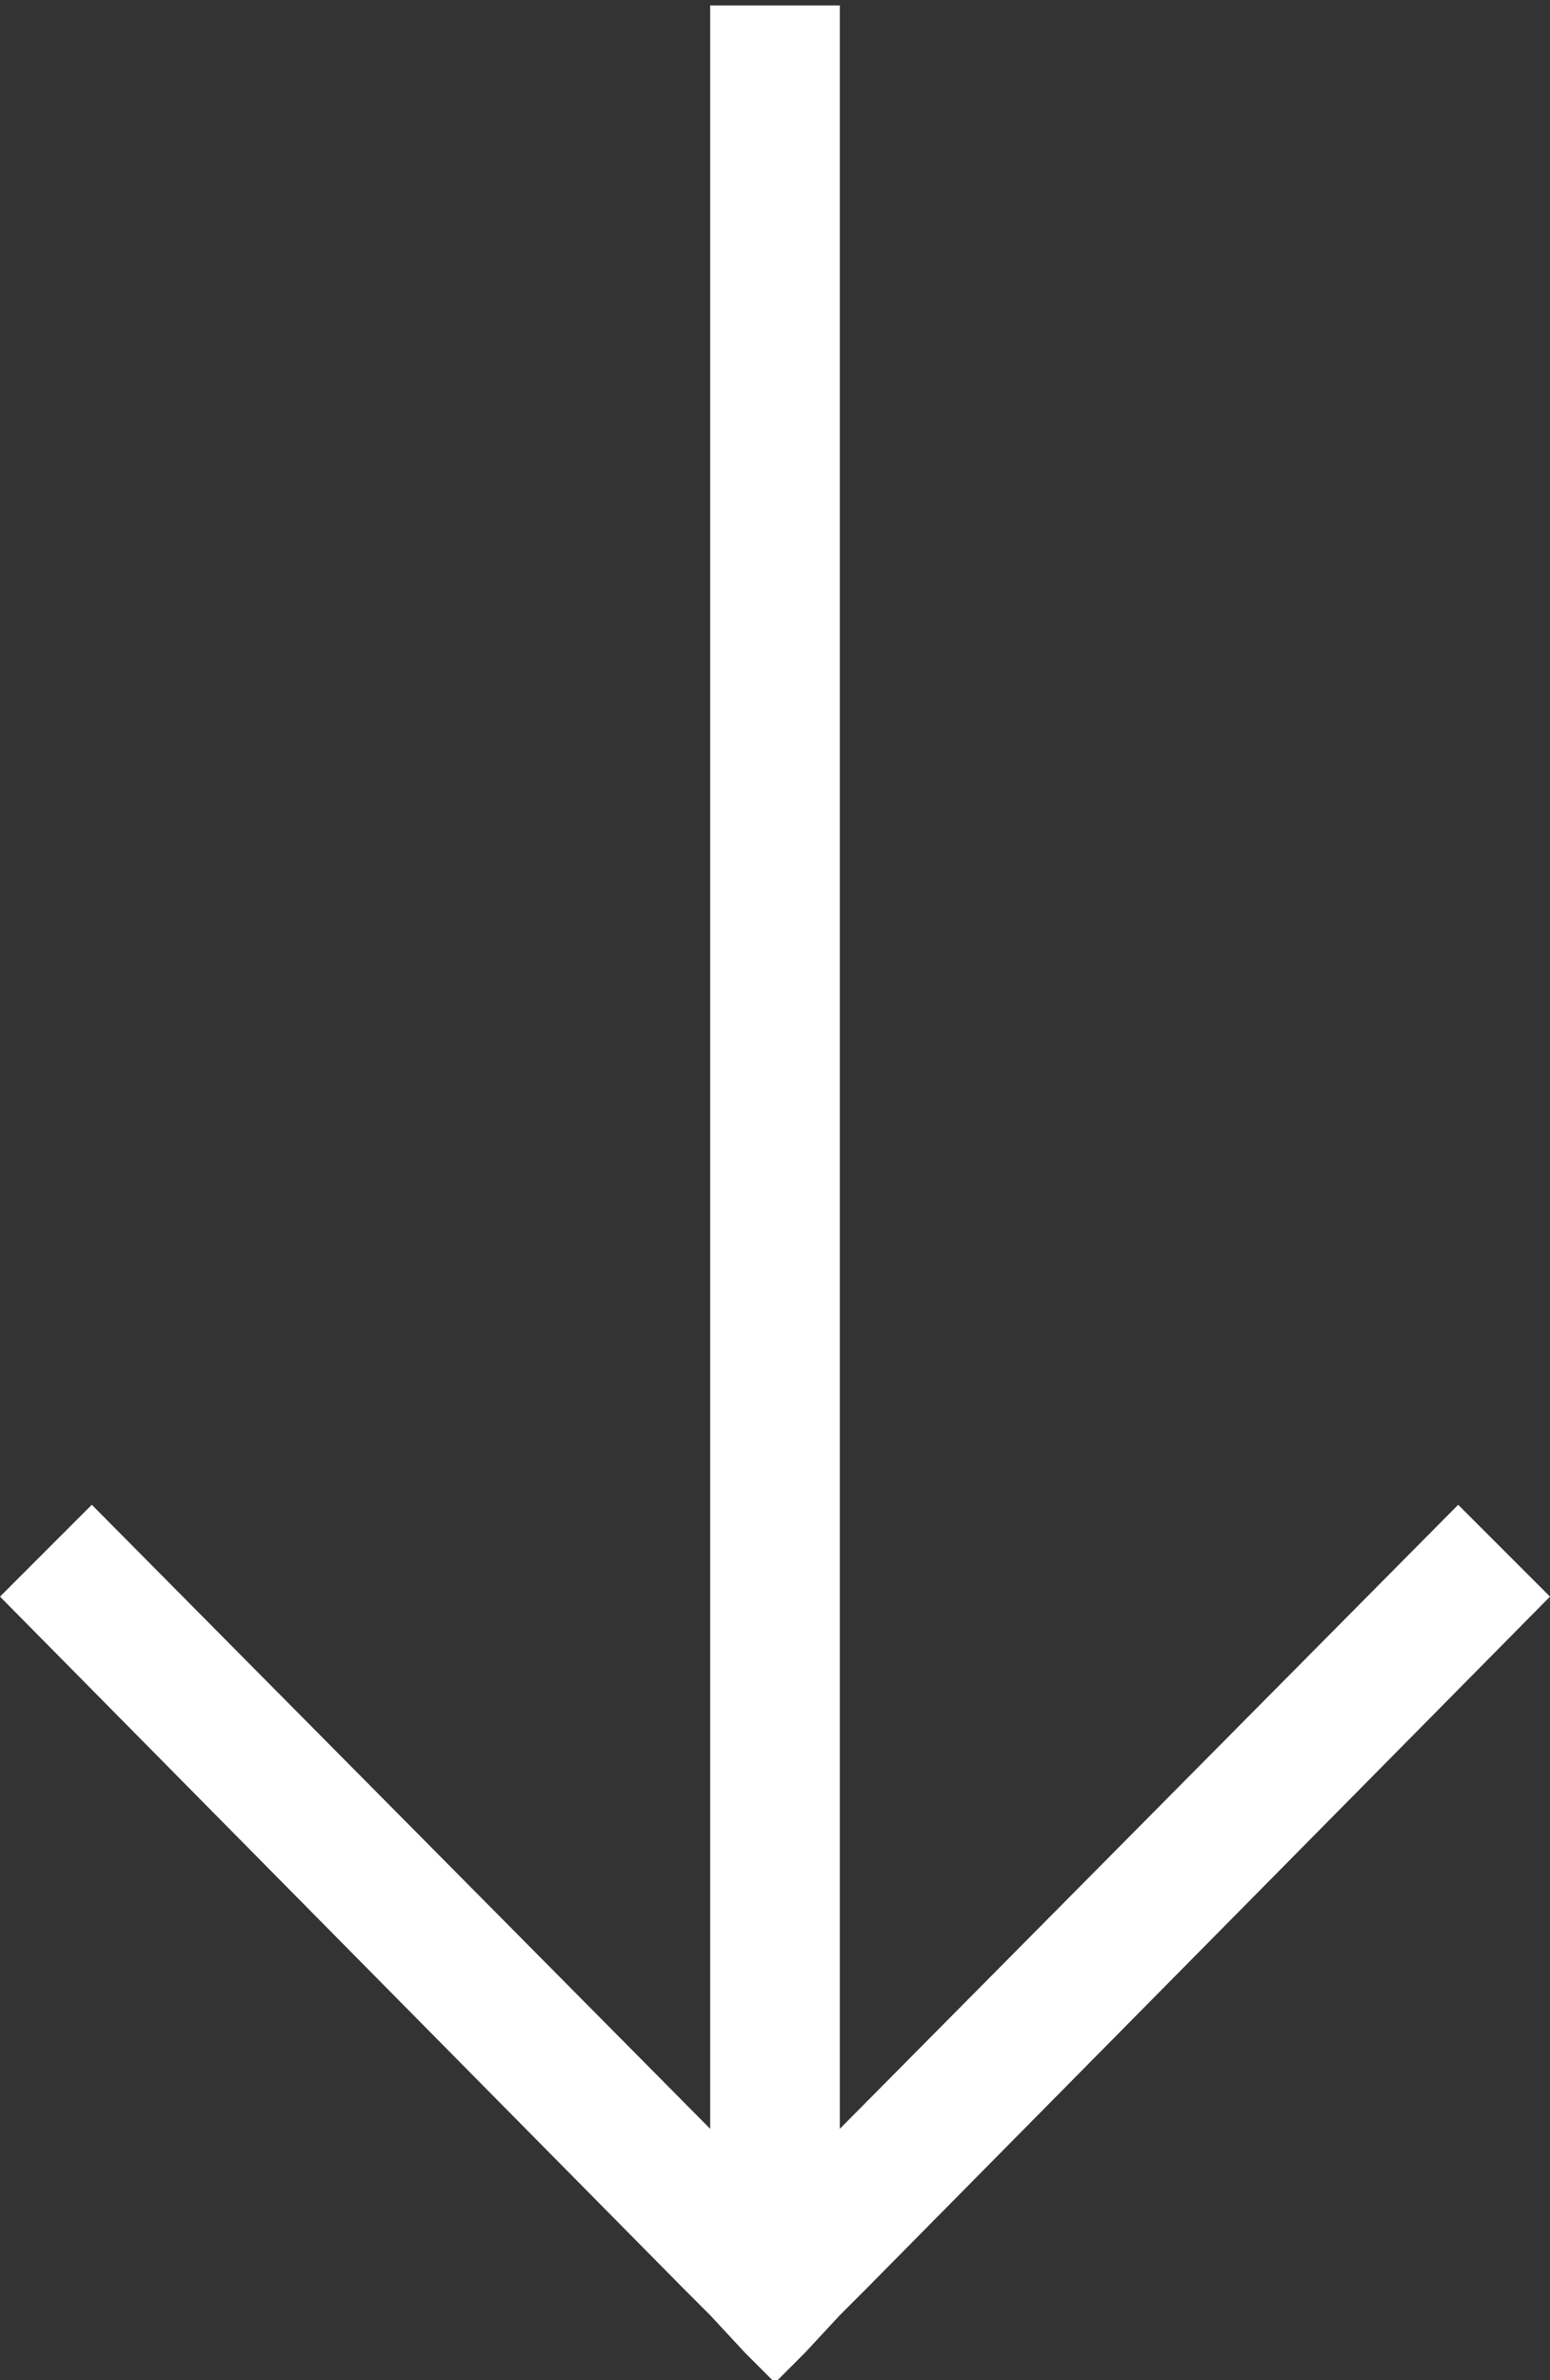 <?xml version="1.0" encoding="utf-8"?>
<!-- Generator: Adobe Illustrator 22.0.1, SVG Export Plug-In . SVG Version: 6.00 Build 0)  -->
<svg version="1.1" id="Layer_1" xmlns="http://www.w3.org/2000/svg" xmlns:xlink="http://www.w3.org/1999/xlink" x="0px" y="0px"
	 viewBox="0 0 57.4 88.1" style="enable-background:new 0 0 57.4 88.1;" xml:space="preserve">
<rect x="0" y="0" width="57.4" height="88.1" fill="#333333" stroke="none"/>
<style type="text/css">
	.st0{fill:#FFFFFF;}
</style>
<title>scroll</title>
<polygon class="st0" points="57.4,59.1 54,55.7 31.1,78.8 31.1,0.2 26.3,0.2 26.3,78.8 3.4,55.7 0,59.1 25.3,84.7 25.3,84.7 
	26.3,85.7 27.6,87.1 28.7,88.2 29.8,87.1 31.1,85.7 32.1,84.7 32.1,84.7 "/>
</svg>

